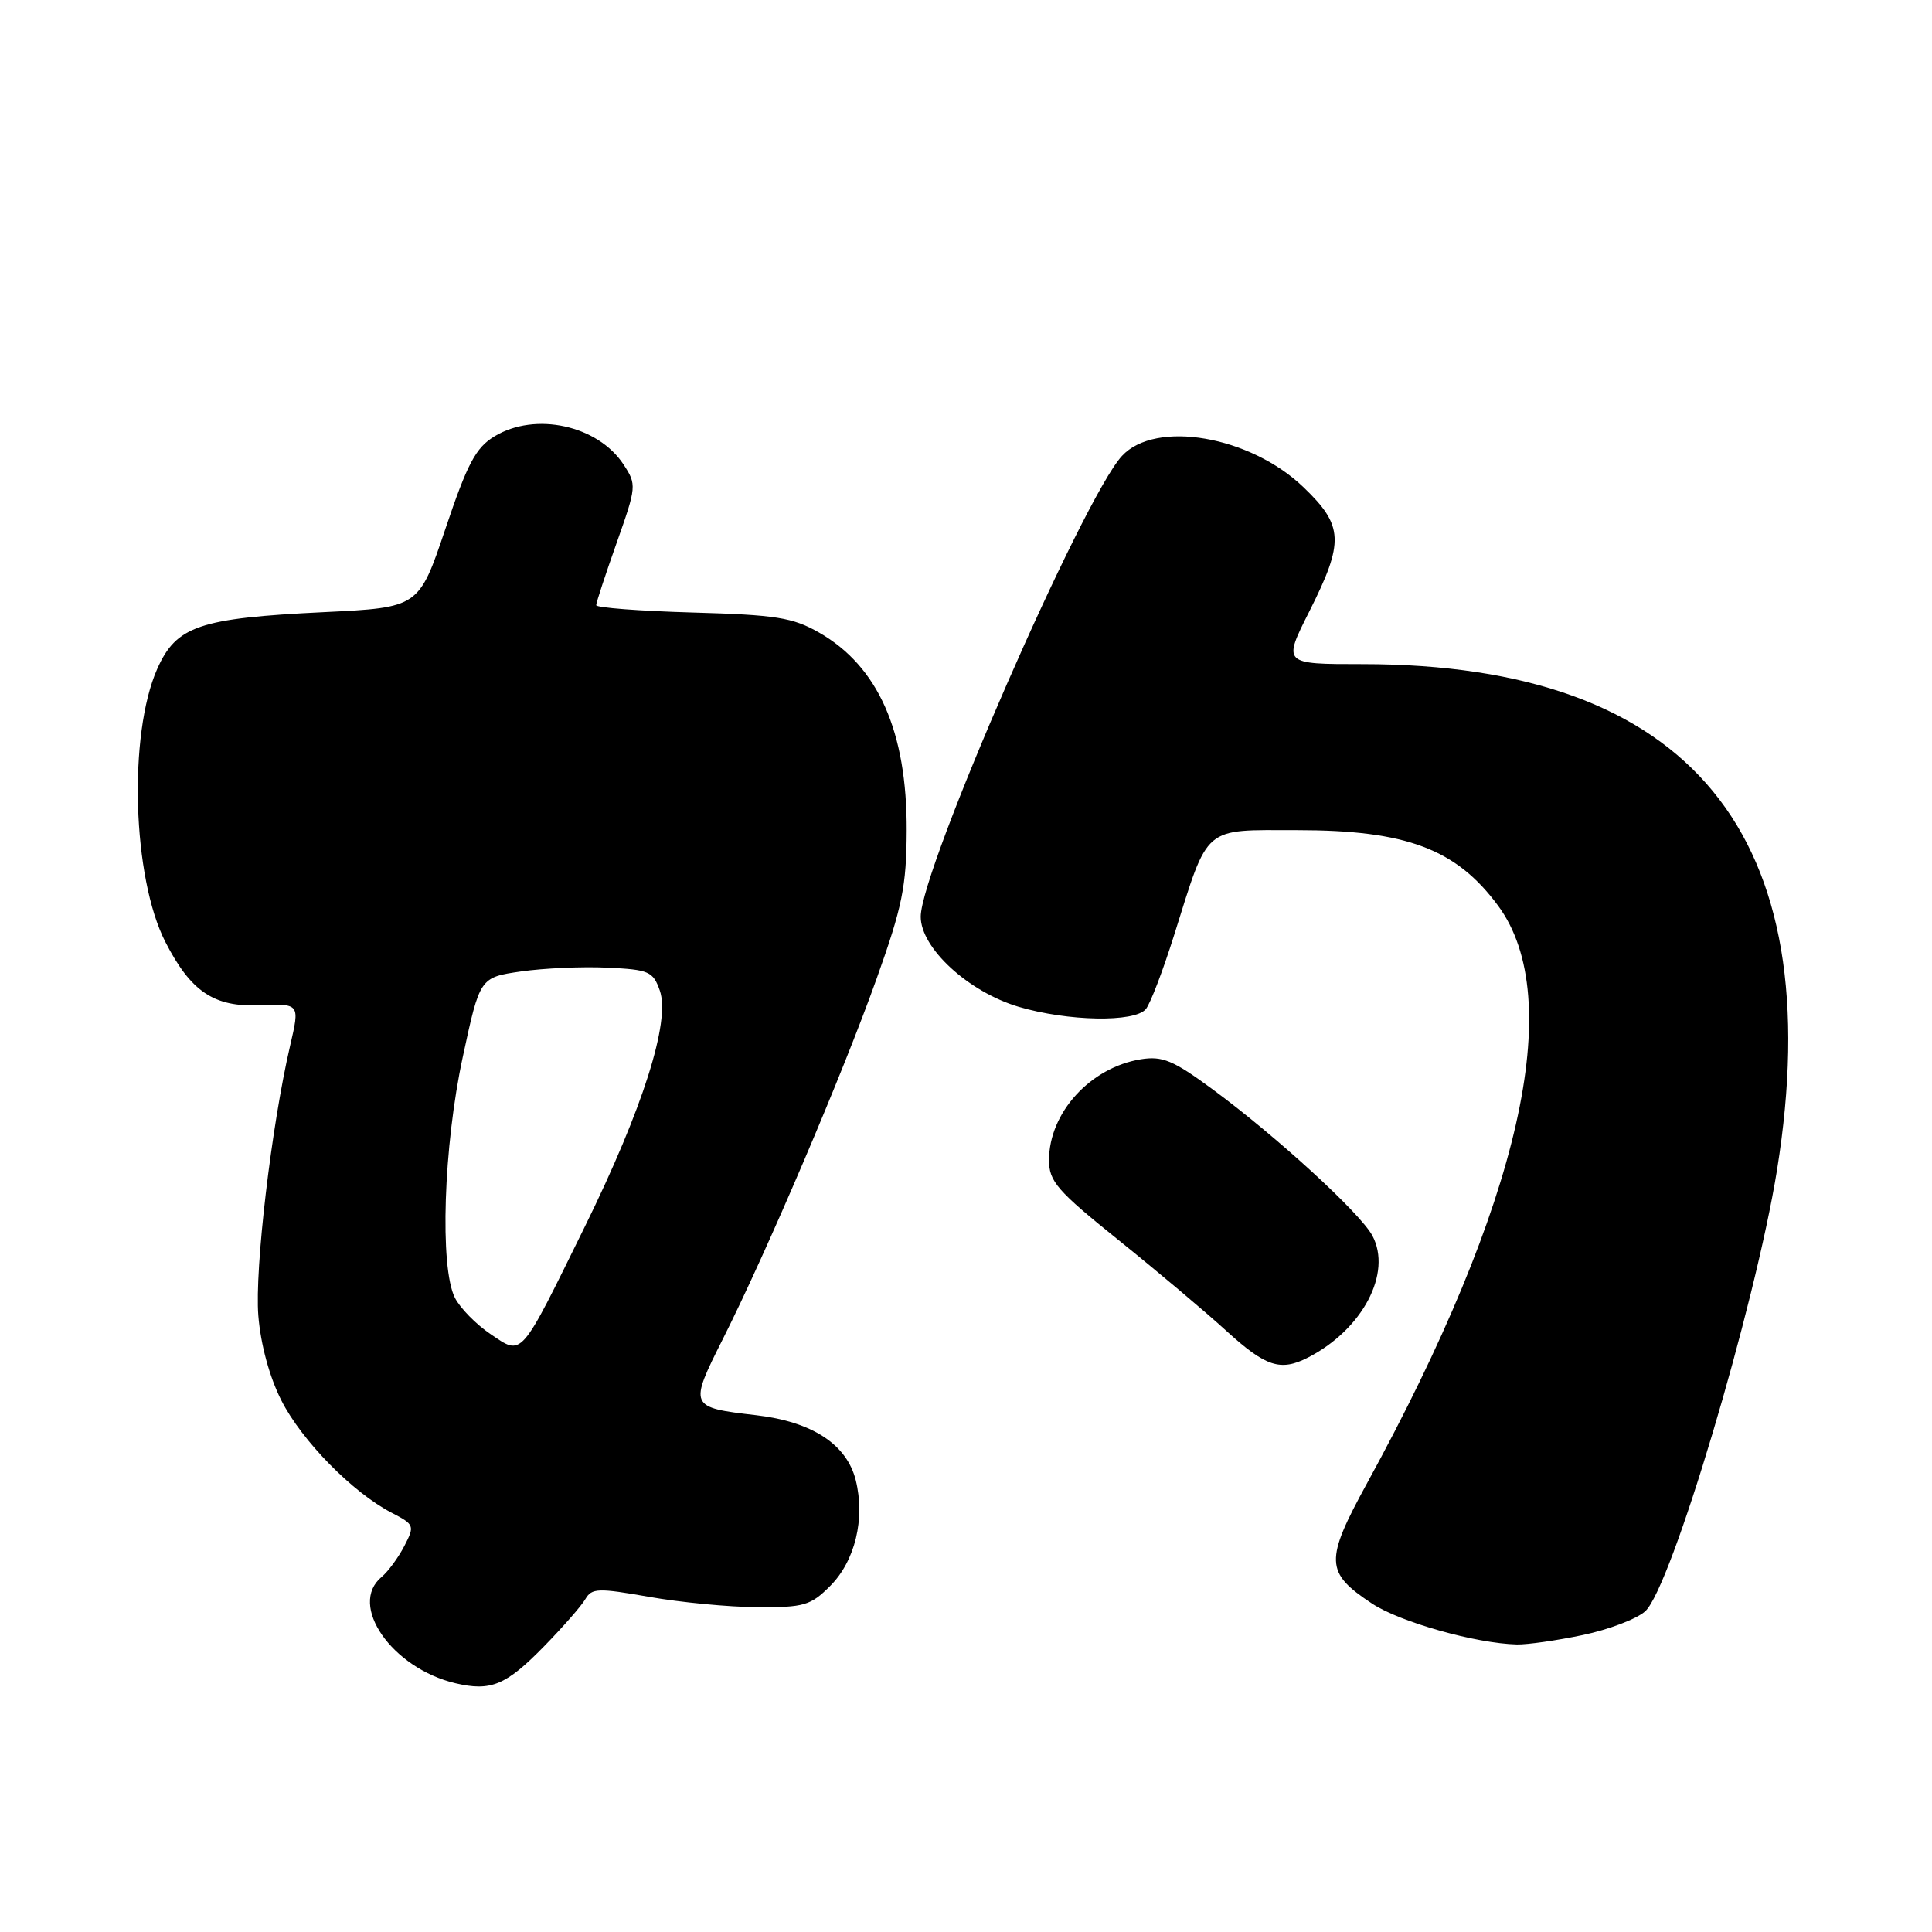 <?xml version="1.0" encoding="UTF-8" standalone="no"?>
<!DOCTYPE svg PUBLIC "-//W3C//DTD SVG 1.1//EN" "http://www.w3.org/Graphics/SVG/1.1/DTD/svg11.dtd" >
<svg xmlns="http://www.w3.org/2000/svg" xmlns:xlink="http://www.w3.org/1999/xlink" version="1.1" viewBox="0 0 256 256">
 <g >
 <path fill="currentColor"
d=" M 72.07 218.17 C 74.58 215.60 77.06 212.77 77.57 211.88 C 78.41 210.43 79.26 210.40 86.00 211.59 C 90.12 212.32 96.57 212.94 100.33 212.96 C 106.53 213.00 107.42 212.74 110.00 210.15 C 113.31 206.84 114.66 201.24 113.39 196.13 C 112.20 191.38 107.61 188.38 100.18 187.52 C 91.31 186.49 91.27 186.40 95.80 177.39 C 101.66 165.73 111.67 142.27 116.16 129.67 C 119.56 120.15 120.11 117.44 120.14 110.06 C 120.19 96.94 116.37 88.30 108.52 83.81 C 105.03 81.82 102.82 81.47 91.75 81.16 C 84.74 80.96 79.00 80.52 79.00 80.19 C 79.00 79.85 80.22 76.14 81.71 71.93 C 84.35 64.47 84.37 64.22 82.63 61.56 C 79.22 56.35 70.92 54.54 65.52 57.82 C 63.04 59.32 61.93 61.42 59.02 70.07 C 55.50 80.50 55.50 80.50 42.94 81.11 C 26.38 81.91 23.36 82.94 20.83 88.64 C 16.98 97.35 17.55 116.31 21.92 124.83 C 25.30 131.41 28.35 133.46 34.41 133.20 C 39.74 132.98 39.74 132.98 38.44 138.57 C 35.96 149.24 33.74 168.15 34.23 174.33 C 34.54 178.16 35.71 182.46 37.28 185.56 C 39.98 190.90 46.74 197.78 51.90 200.45 C 54.91 202.01 54.97 202.16 53.58 204.85 C 52.78 206.39 51.43 208.23 50.57 208.95 C 46.09 212.66 51.93 221.05 60.36 223.04 C 65.05 224.14 67.04 223.31 72.07 218.17 Z  M 209.73 216.65 C 213.16 215.93 216.88 214.52 218.00 213.50 C 221.44 210.39 232.54 173.20 235.47 155.00 C 242.59 110.64 224.03 88.00 180.53 88.00 C 169.97 88.00 169.97 88.00 173.49 81.02 C 178.14 71.78 178.04 69.66 172.71 64.55 C 165.63 57.76 153.12 55.61 148.67 60.41 C 143.51 65.98 122.00 115.22 122.00 121.47 C 122.00 125.62 128.31 131.42 134.96 133.40 C 141.51 135.34 150.34 135.50 151.83 133.71 C 152.42 133.00 154.10 128.61 155.56 123.96 C 160.21 109.19 159.27 110.00 171.88 110.00 C 186.35 110.00 192.95 112.48 198.51 120.02 C 207.61 132.35 201.47 159.43 181.16 196.50 C 175.51 206.82 175.57 208.36 181.80 212.48 C 185.49 214.93 195.57 217.77 201.00 217.90 C 202.38 217.93 206.30 217.37 209.73 216.65 Z  M 173.32 179.88 C 180.55 176.17 184.50 168.68 181.84 163.72 C 180.23 160.73 169.14 150.57 160.65 144.32 C 155.45 140.49 154.02 139.90 151.16 140.36 C 144.47 141.45 139.01 147.44 139.00 153.71 C 139.00 156.55 140.05 157.76 148.25 164.35 C 153.34 168.44 159.75 173.84 162.50 176.35 C 167.72 181.11 169.67 181.75 173.32 179.88 Z  M 64.99 176.77 C 63.09 175.49 60.97 173.33 60.28 171.97 C 58.24 167.94 58.76 151.87 61.33 140.01 C 63.59 129.51 63.59 129.51 69.05 128.72 C 72.05 128.29 77.19 128.06 80.48 128.22 C 86.00 128.48 86.53 128.71 87.43 131.26 C 88.85 135.33 85.18 146.91 77.51 162.50 C 68.81 180.19 69.28 179.66 64.99 176.77 Z "/>
</g>
</svg>
